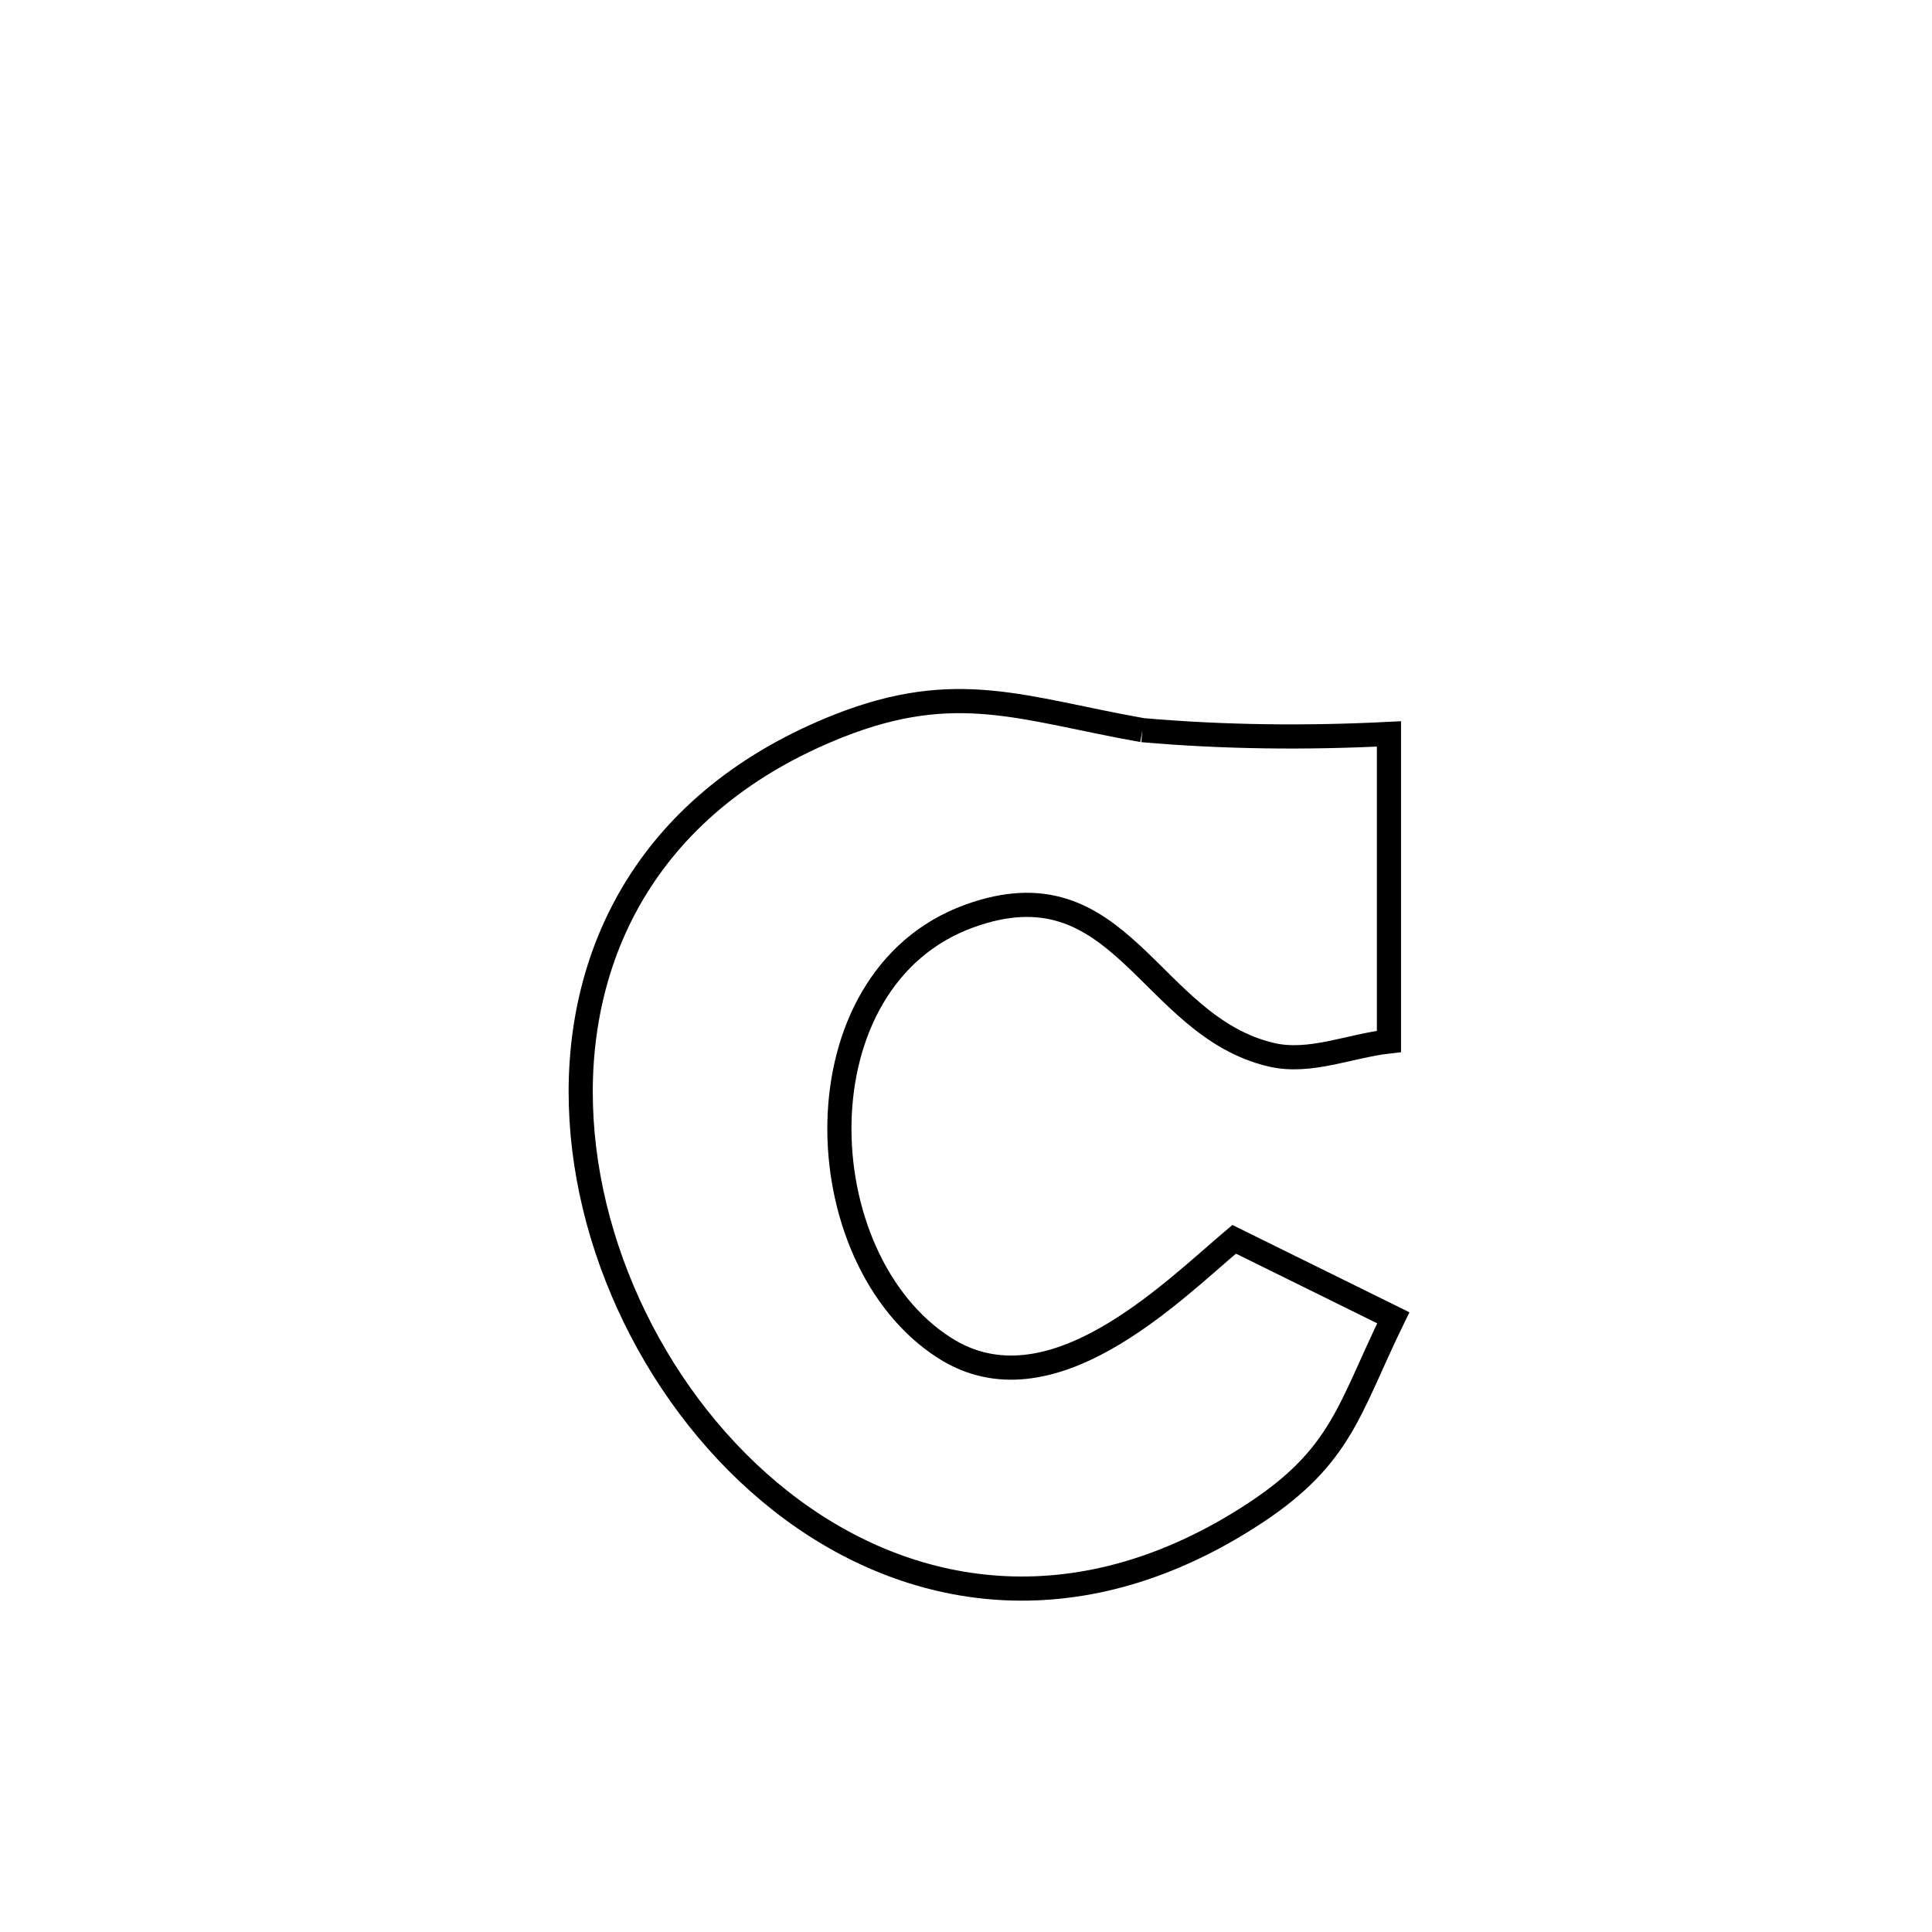 <svg xmlns="http://www.w3.org/2000/svg" viewBox="0.0 0.0 24.0 24.0" height="200px" width="200px"><path fill="none" stroke="black" stroke-width=".3" stroke-opacity="1.0"  filling="0" d="M14.191 9.07 L14.191 9.07 C15.208 9.159 16.234 9.169 17.254 9.117 L17.254 9.117 C17.254 9.374 17.254 12.637 17.254 12.937 L17.254 12.937 C16.767 12.992 16.272 13.214 15.795 13.103 C14.268 12.748 13.931 10.693 12.04 11.38 C9.885 12.162 9.999 15.635 11.733 16.744 C13.041 17.581 14.544 16.059 15.331 15.395 L15.331 15.395 C15.99 15.72 16.649 16.045 17.308 16.37 L17.308 16.37 C16.757 17.499 16.671 18.085 15.589 18.797 C13.452 20.202 11.386 19.893 9.84 18.754 C8.295 17.614 7.27 15.643 7.216 13.726 C7.161 11.809 8.078 9.946 10.414 9.019 C11.885 8.436 12.707 8.807 14.191 9.07 L14.191 9.07"></path></svg>